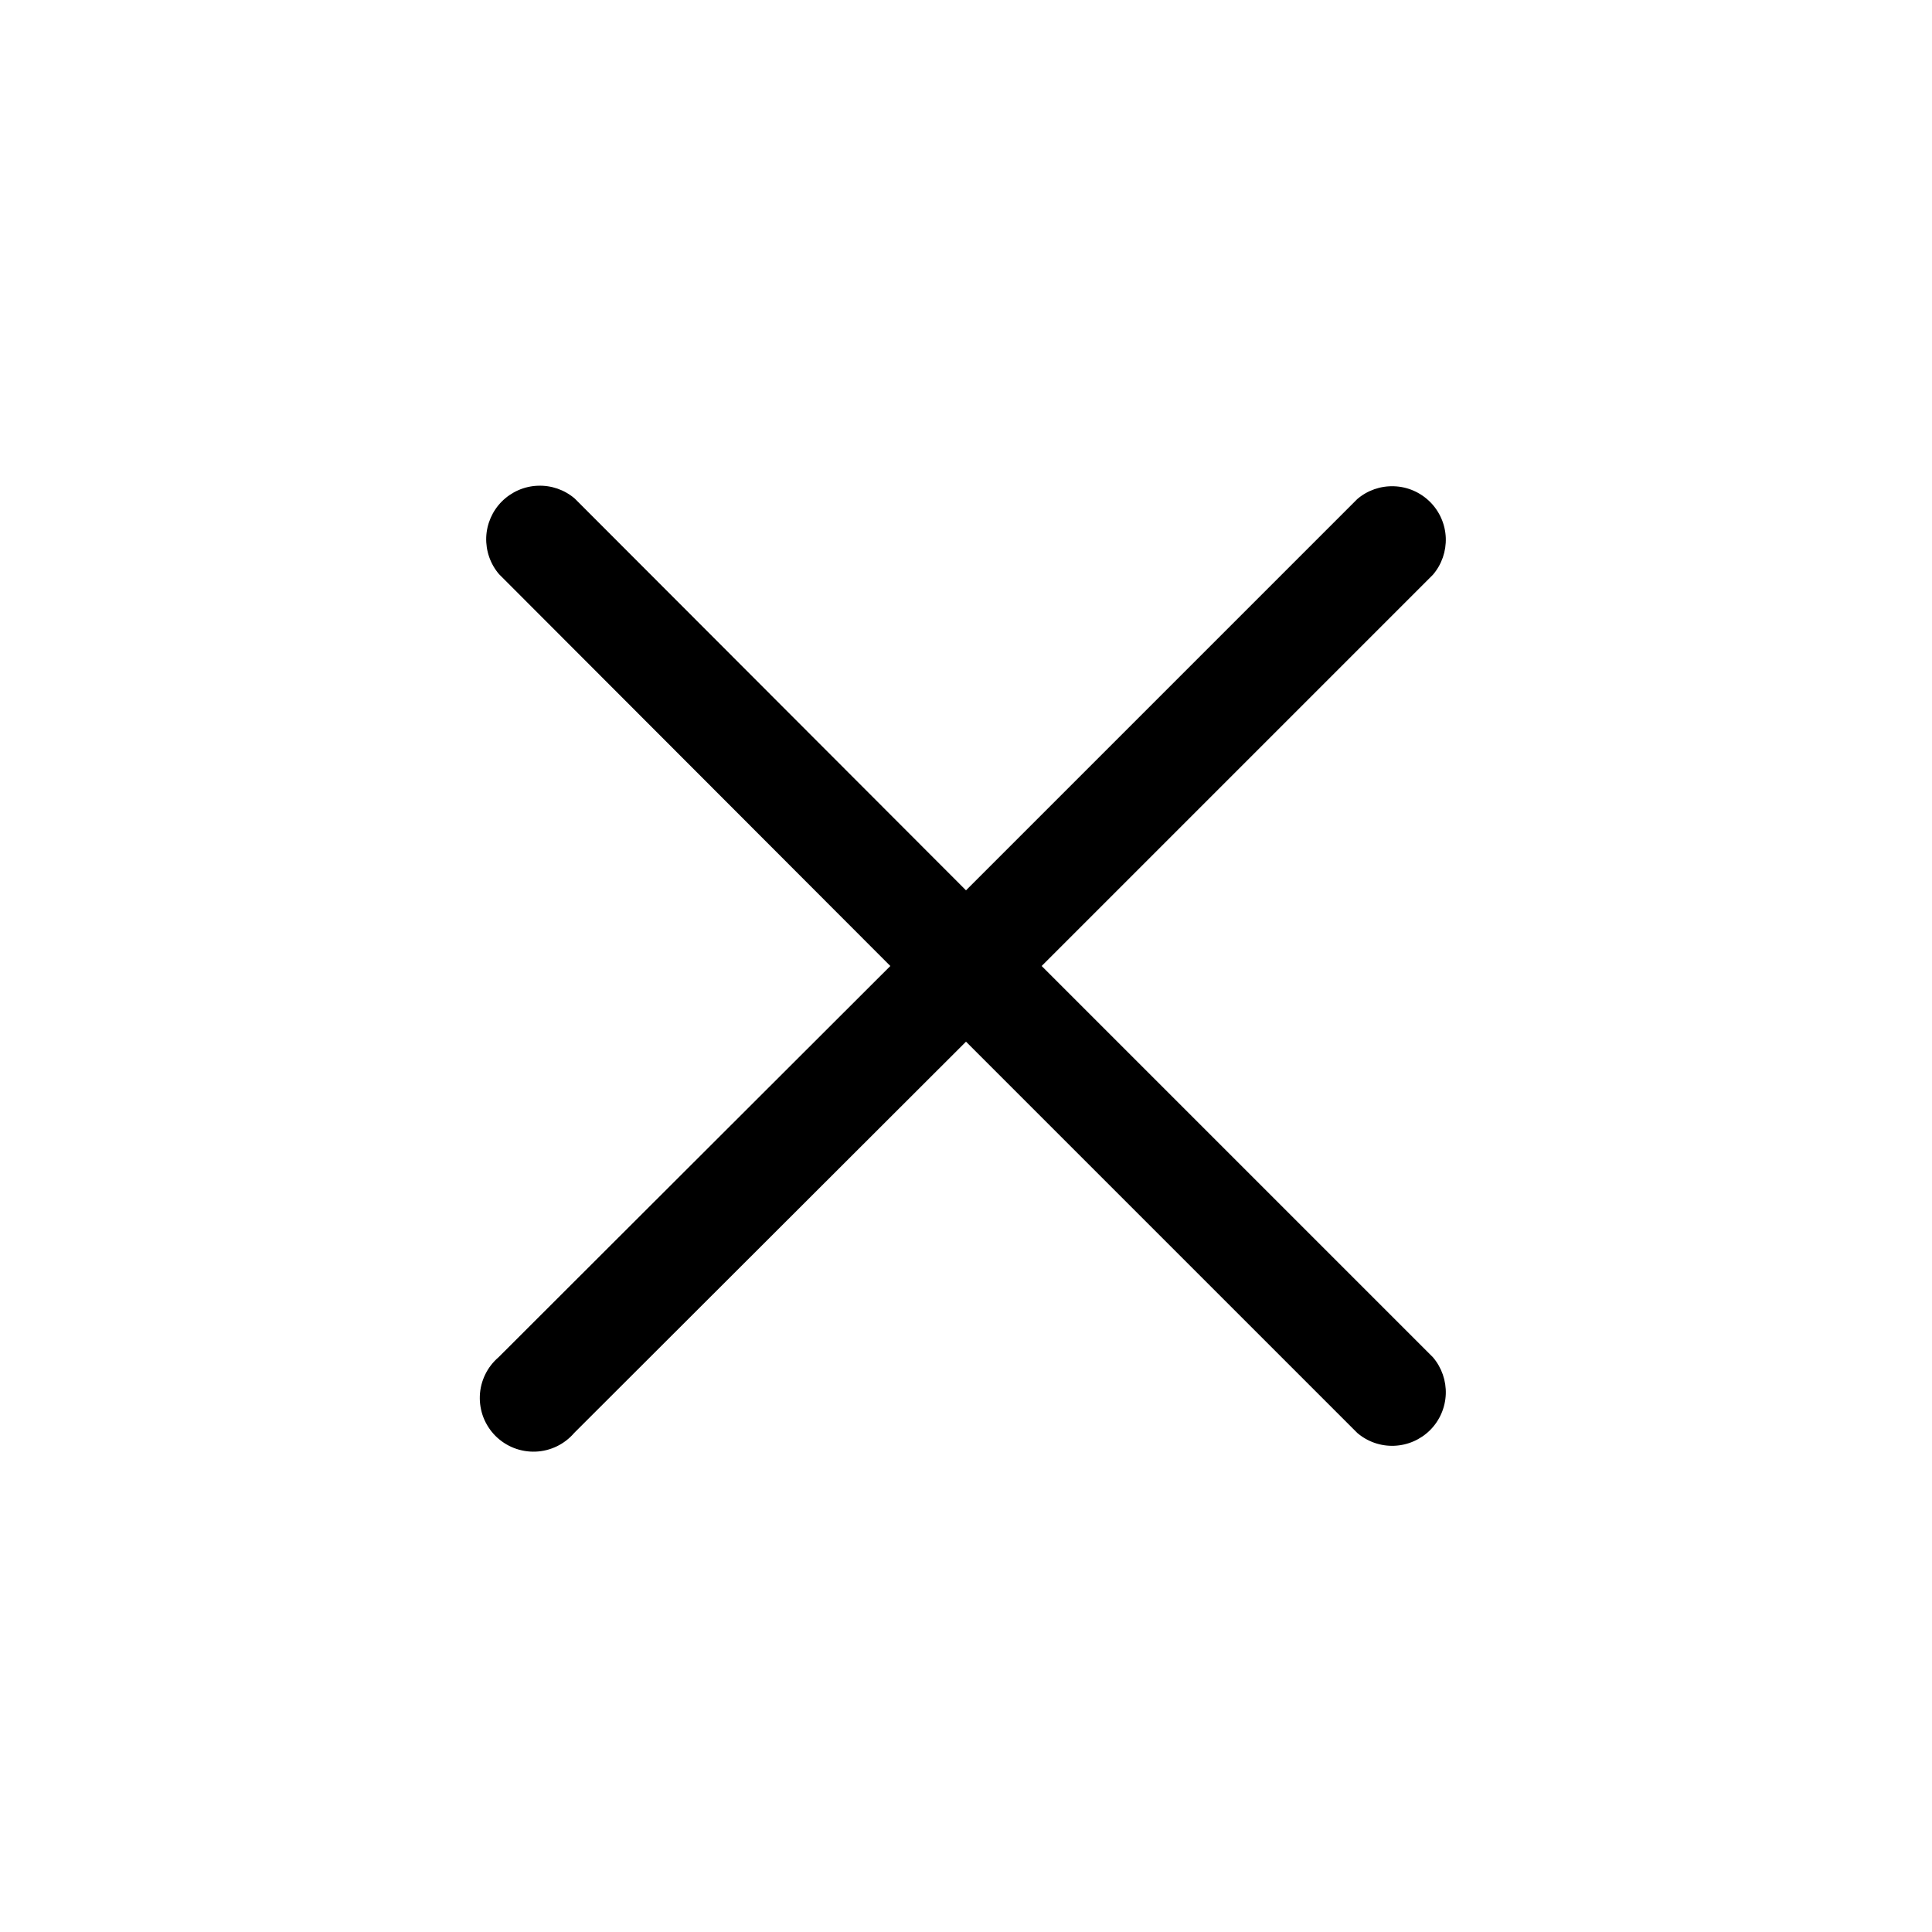 <svg width="36" height="36" viewBox="0 0 36 36" fill="none" xmlns="http://www.w3.org/2000/svg">
<path d="M19.41 18L26.7 10.71C26.864 10.519 26.949 10.273 26.94 10.021C26.93 9.77 26.826 9.531 26.648 9.353C26.469 9.175 26.231 9.07 25.979 9.061C25.727 9.051 25.481 9.136 25.29 9.3L18 16.59L10.71 9.29C10.519 9.126 10.273 9.041 10.021 9.051C9.769 9.06 9.531 9.165 9.352 9.343C9.174 9.521 9.07 9.76 9.06 10.011C9.051 10.263 9.136 10.509 9.3 10.7L16.59 18L9.29 25.29C9.185 25.38 9.1 25.49 9.04 25.614C8.98 25.738 8.946 25.873 8.941 26.011C8.936 26.149 8.959 26.286 9.009 26.415C9.06 26.543 9.136 26.66 9.233 26.757C9.331 26.854 9.447 26.931 9.576 26.981C9.704 27.031 9.841 27.054 9.979 27.049C10.117 27.044 10.252 27.01 10.376 26.95C10.5 26.89 10.61 26.805 10.7 26.7L18 19.41L25.29 26.7C25.481 26.864 25.727 26.95 25.979 26.94C26.231 26.93 26.469 26.826 26.648 26.648C26.826 26.47 26.93 26.231 26.94 25.979C26.949 25.728 26.864 25.482 26.7 25.29L19.41 18Z" fill="black"/>
</svg>
